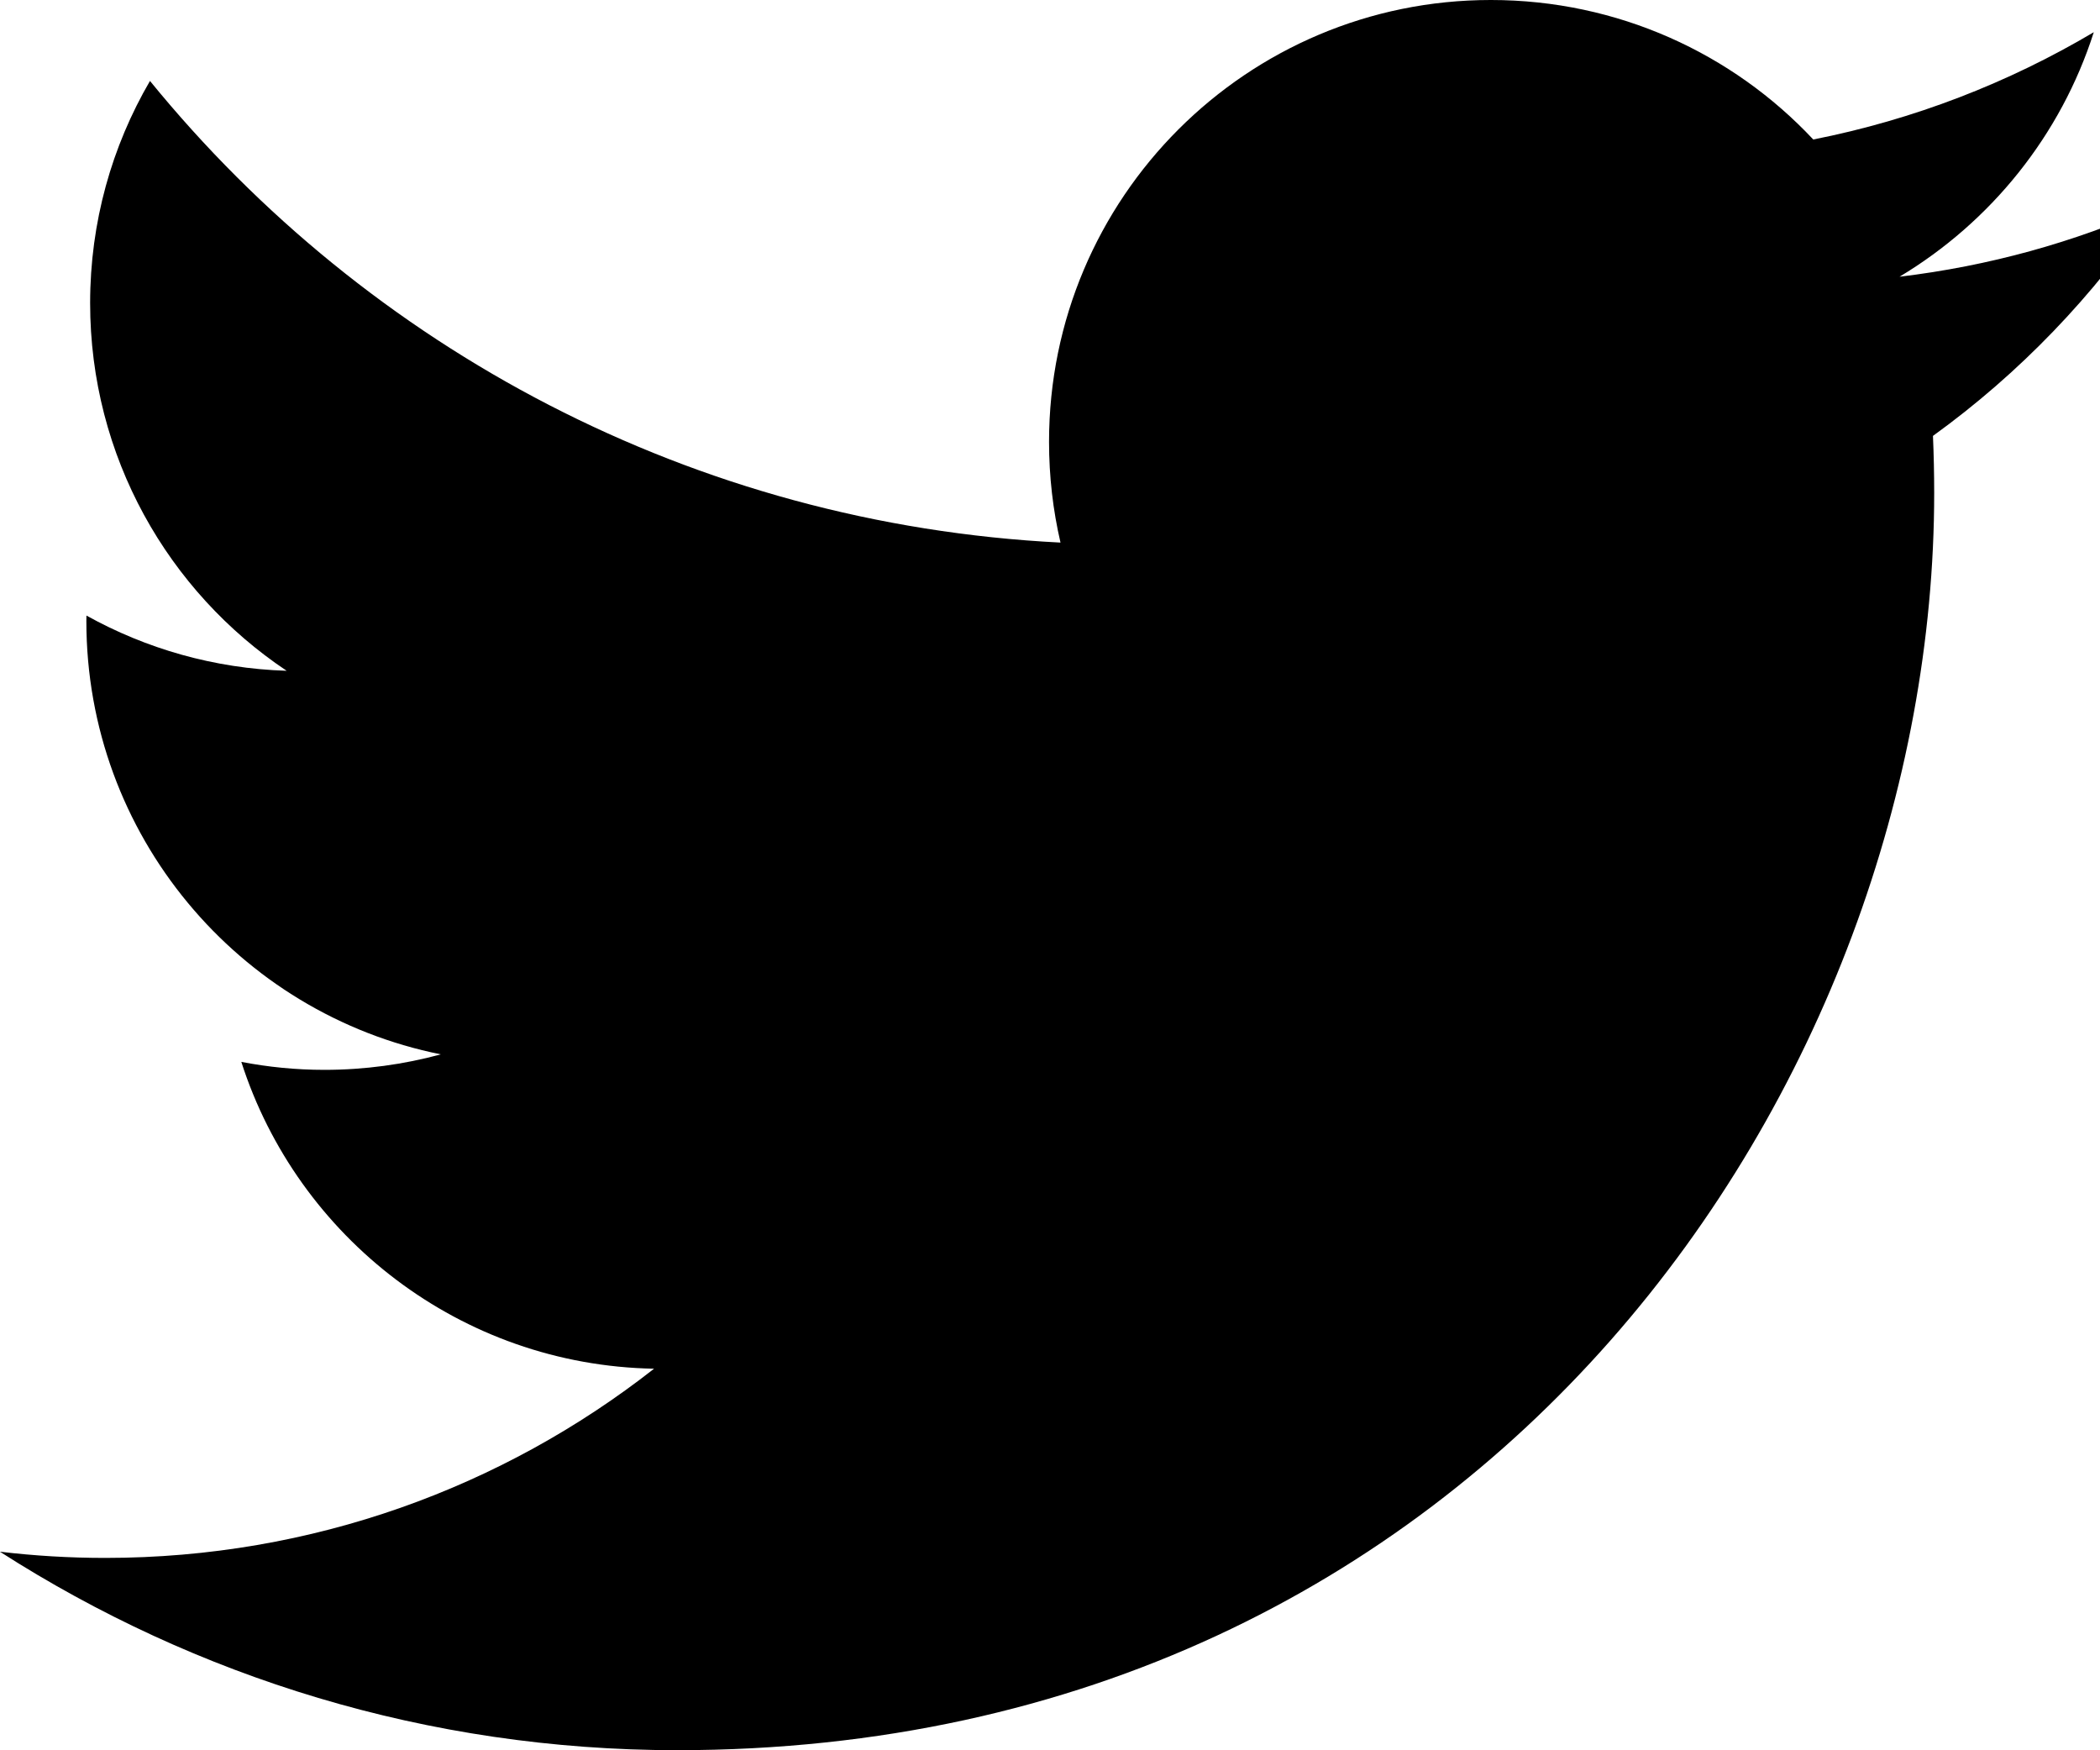 <!-- Generated by IcoMoon.io -->
<svg version="1.1" xmlns="http://www.w3.org/2000/svg" width="24" height="20" viewBox="0 0 24 20">
<title>twitter</title>
<path d="M24.609 2.367c-0.906 0.402-1.878 0.673-2.9 0.795 1.042-0.625 1.843-1.614 2.22-2.794-0.975 0.578-2.056 0.999-3.206 1.226-0.92-0.982-2.232-1.594-3.685-1.594-2.789 0-5.049 2.261-5.049 5.049 0 0.396 0.045 0.781 0.131 1.151-4.196-0.211-7.917-2.22-10.406-5.275-0.435 0.746-0.684 1.612-0.684 2.538 0 1.752 0.891 3.297 2.246 4.202-0.828-0.026-1.606-0.252-2.288-0.631 0 0.021-0.001 0.043-0.001 0.063 0 2.446 1.74 4.487 4.051 4.951-0.424 0.115-0.869 0.177-1.331 0.177-0.326 0-0.642-0.032-0.949-0.091 0.643 2.006 2.508 3.466 4.717 3.506-1.728 1.354-3.905 2.162-6.271 2.162-0.408 0-0.809-0.024-1.205-0.071 2.234 1.432 4.888 2.268 7.74 2.268 9.287 0 14.366-7.694 14.366-14.366 0-0.219-0.005-0.437-0.014-0.652 0.986-0.712 1.842-1.602 2.518-2.614z"></path>
</svg>
